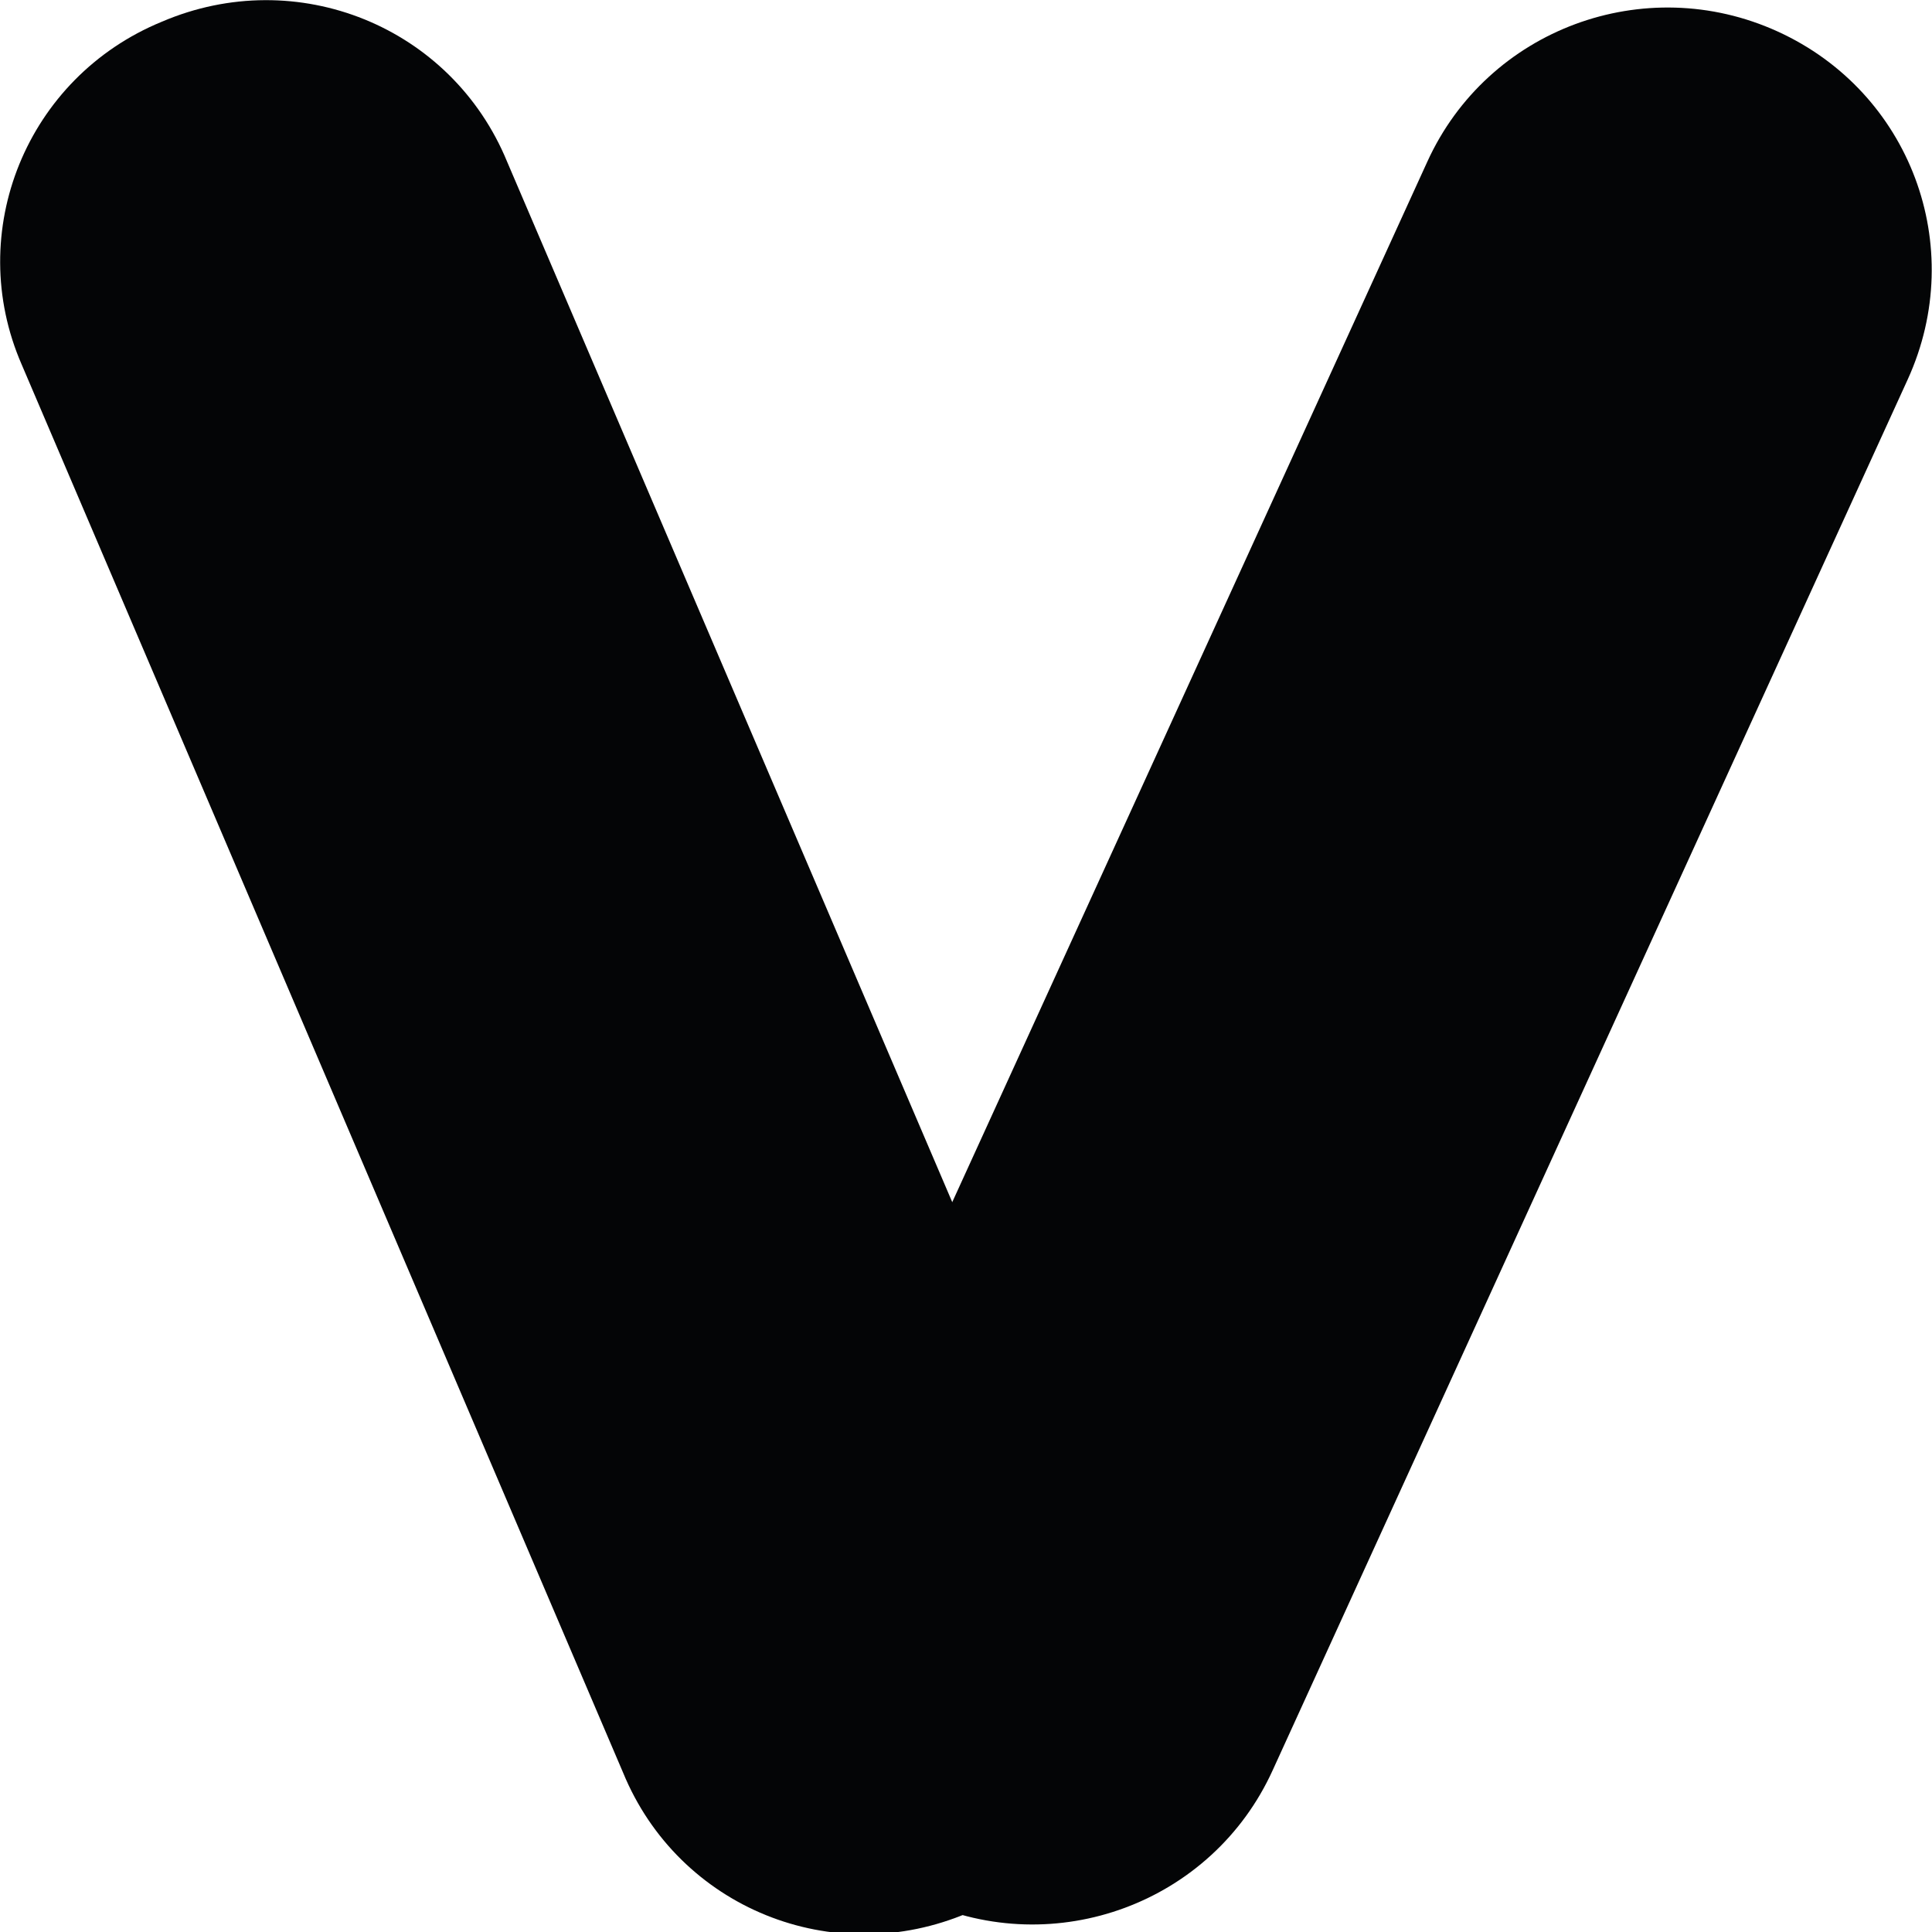 <?xml version="1.0" encoding="utf-8"?>
<!-- Generator: Adobe Illustrator 18.0.0, SVG Export Plug-In . SVG Version: 6.00 Build 0)  -->
<!DOCTYPE svg PUBLIC "-//W3C//DTD SVG 1.0//EN" "http://www.w3.org/TR/2001/REC-SVG-20010904/DTD/svg10.dtd">
<svg version="1.0" id="Layer_1" xmlns="http://www.w3.org/2000/svg" xmlns:xlink="http://www.w3.org/1999/xlink" x="0px" y="0px"
	 viewBox="0 0 80 80" enable-background="new 0 0 80 80" xml:space="preserve">
<path fill="#040506" d="M38.2,78.7L38.2,78.7c-5.5-2.5-7.9-8.9-5.4-14.4L59.1,6.7c2.5-5.5,9-7.9,14.5-5.4l0,0
	c5.5,2.5,7.9,8.9,5.4,14.4L52.7,73.3C50.2,78.8,43.7,81.2,38.2,78.7z"/>
<path fill="#040506" d="M6.7,0.9L6.7,0.9c5.6-2.4,12,0.2,14.3,5.8l24.9,58.2c2.4,5.5-0.2,11.9-5.8,14.3l0,0
	c-5.6,2.4-12-0.2-14.3-5.8L0.9,15.1C-1.5,9.6,1.1,3.2,6.7,0.9z"/>
</svg>
